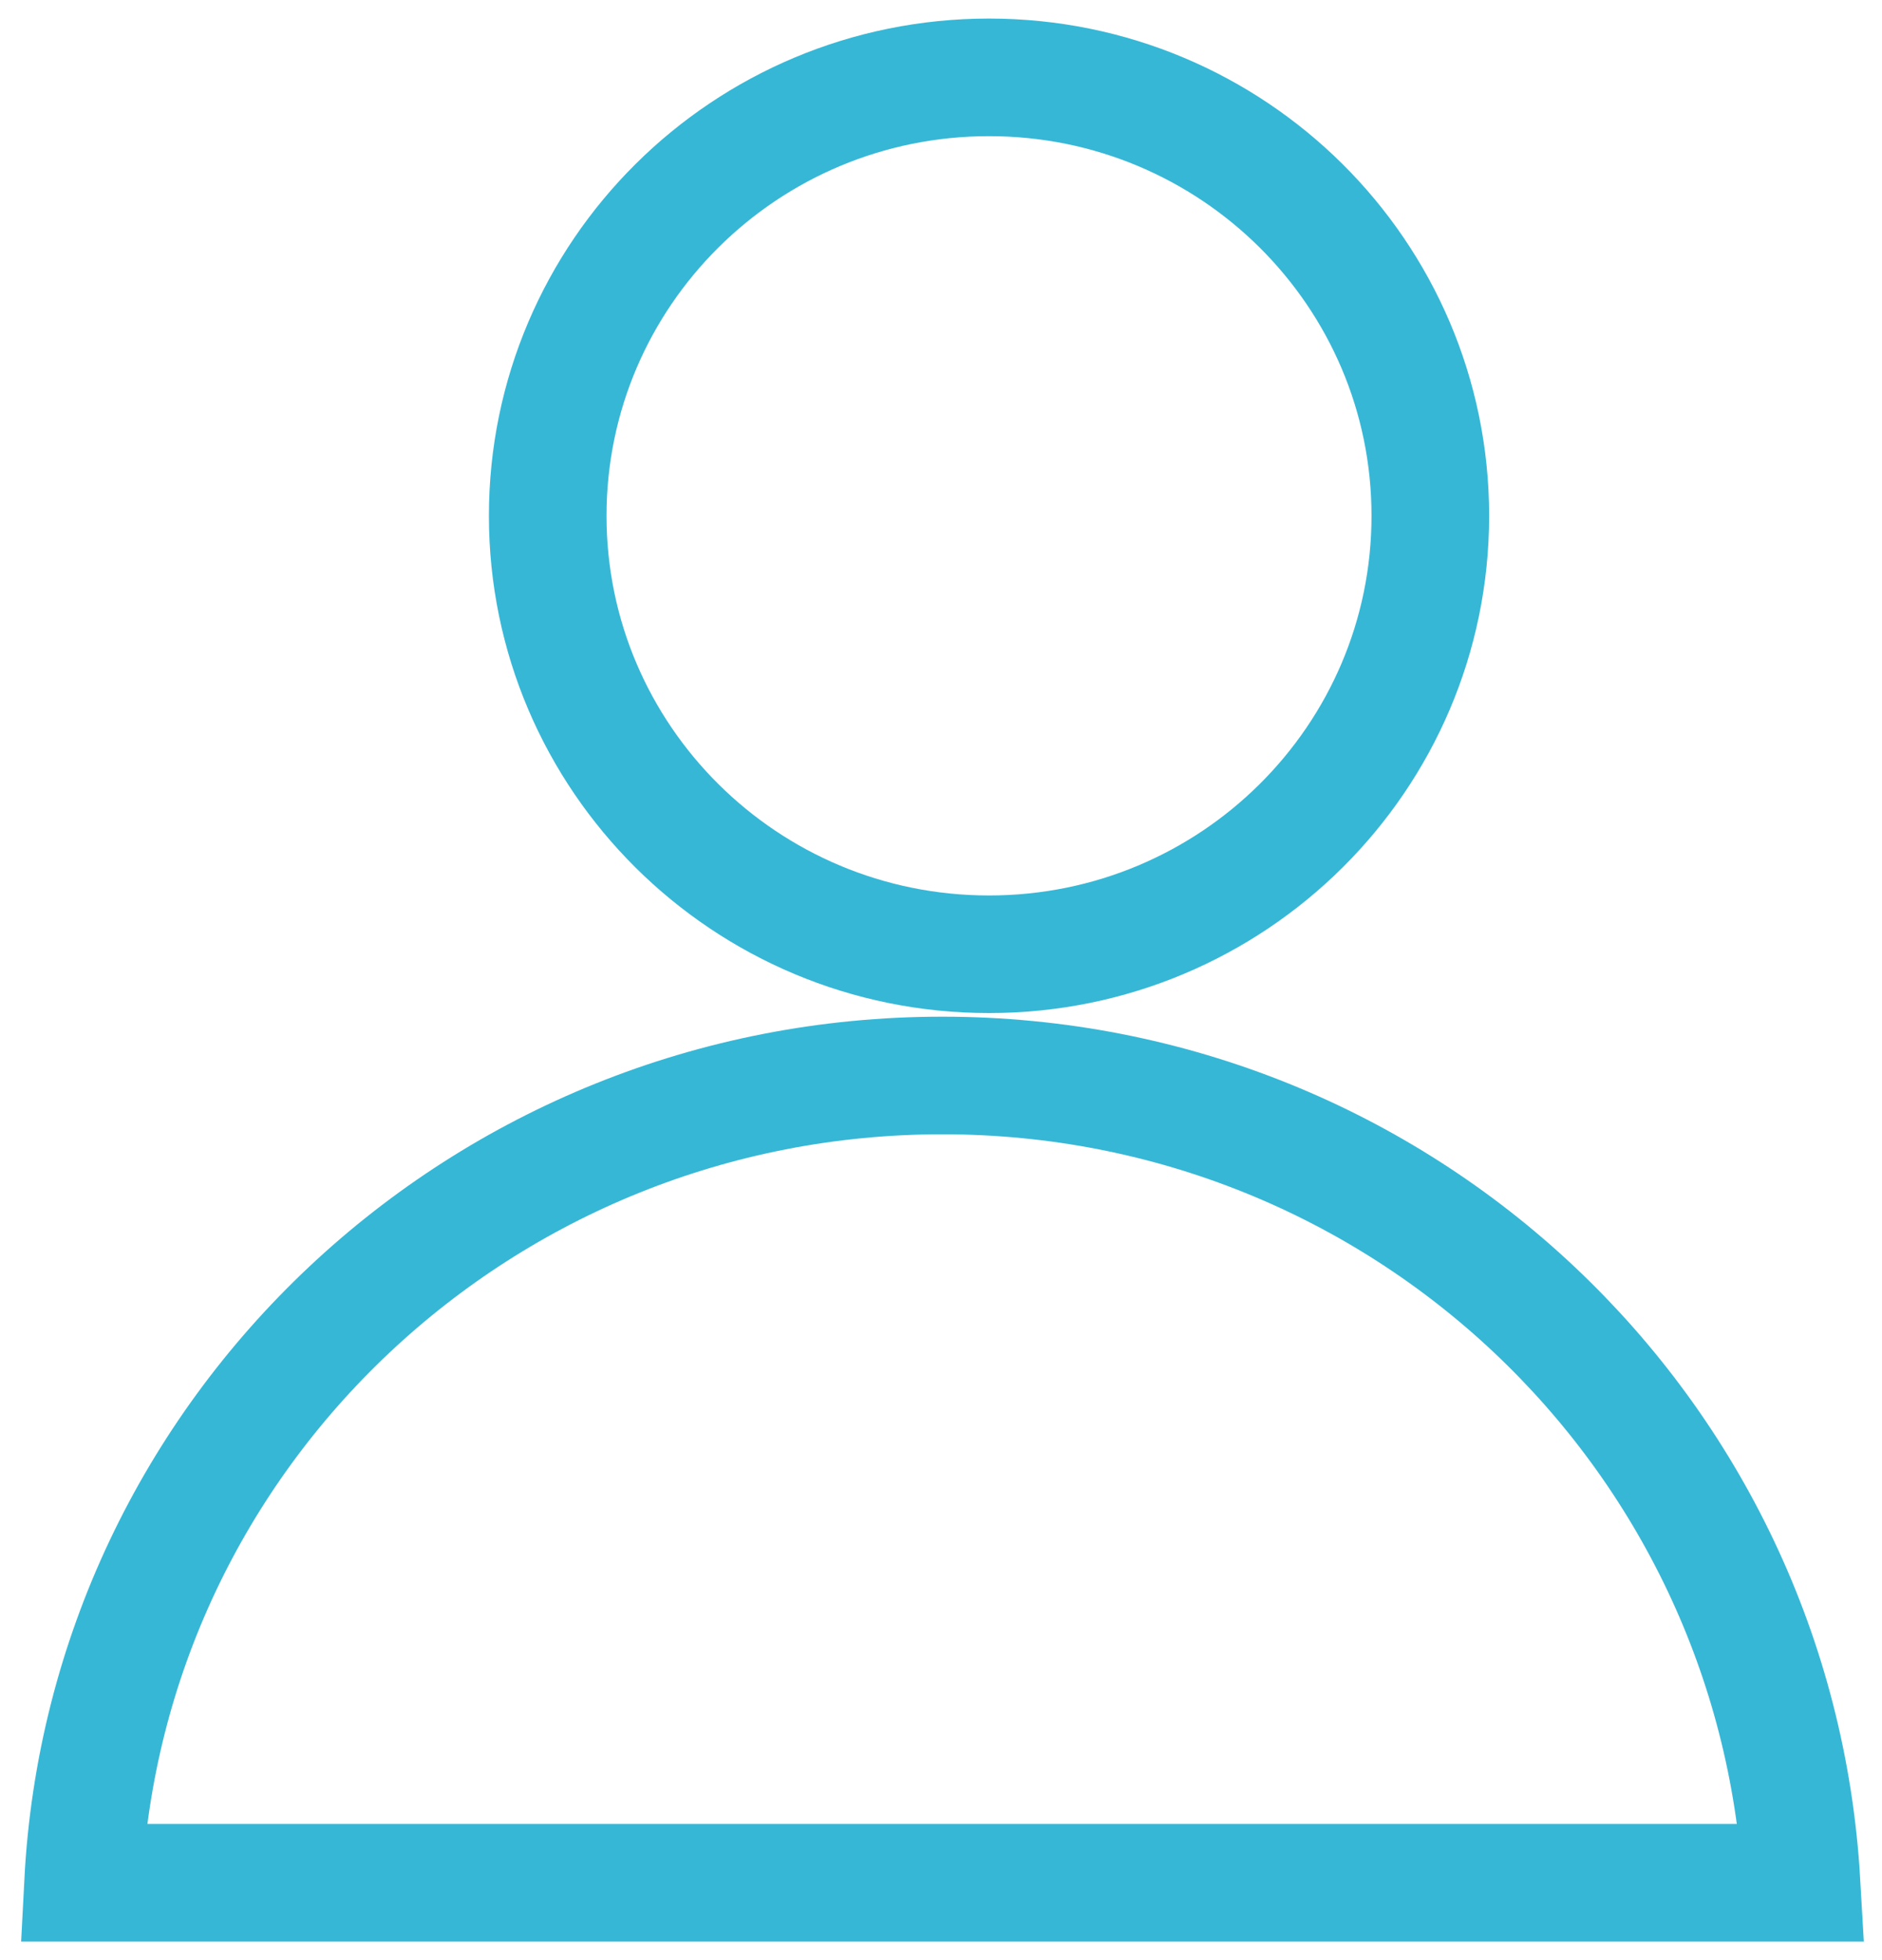 <svg width="96" height="100" viewBox="0 0 96 100" fill="none" xmlns="http://www.w3.org/2000/svg">
<path d="M50.45 48.684C62.882 48.684 72.96 38.669 72.96 26.316C72.96 13.962 62.882 3.947 50.45 3.947C38.018 3.947 27.939 13.962 27.939 26.316C27.939 38.669 38.018 48.684 50.45 48.684Z" stroke="#37B7D6" stroke-width="6" stroke-miterlimit="10"/>
<path d="M91.895 96.053C90.571 73.026 71.504 54.868 48.066 54.868C24.629 54.868 5.429 73.026 4.237 96.053H91.895Z" stroke="#37B7D6" stroke-width="6" stroke-miterlimit="10"/>
</svg>
